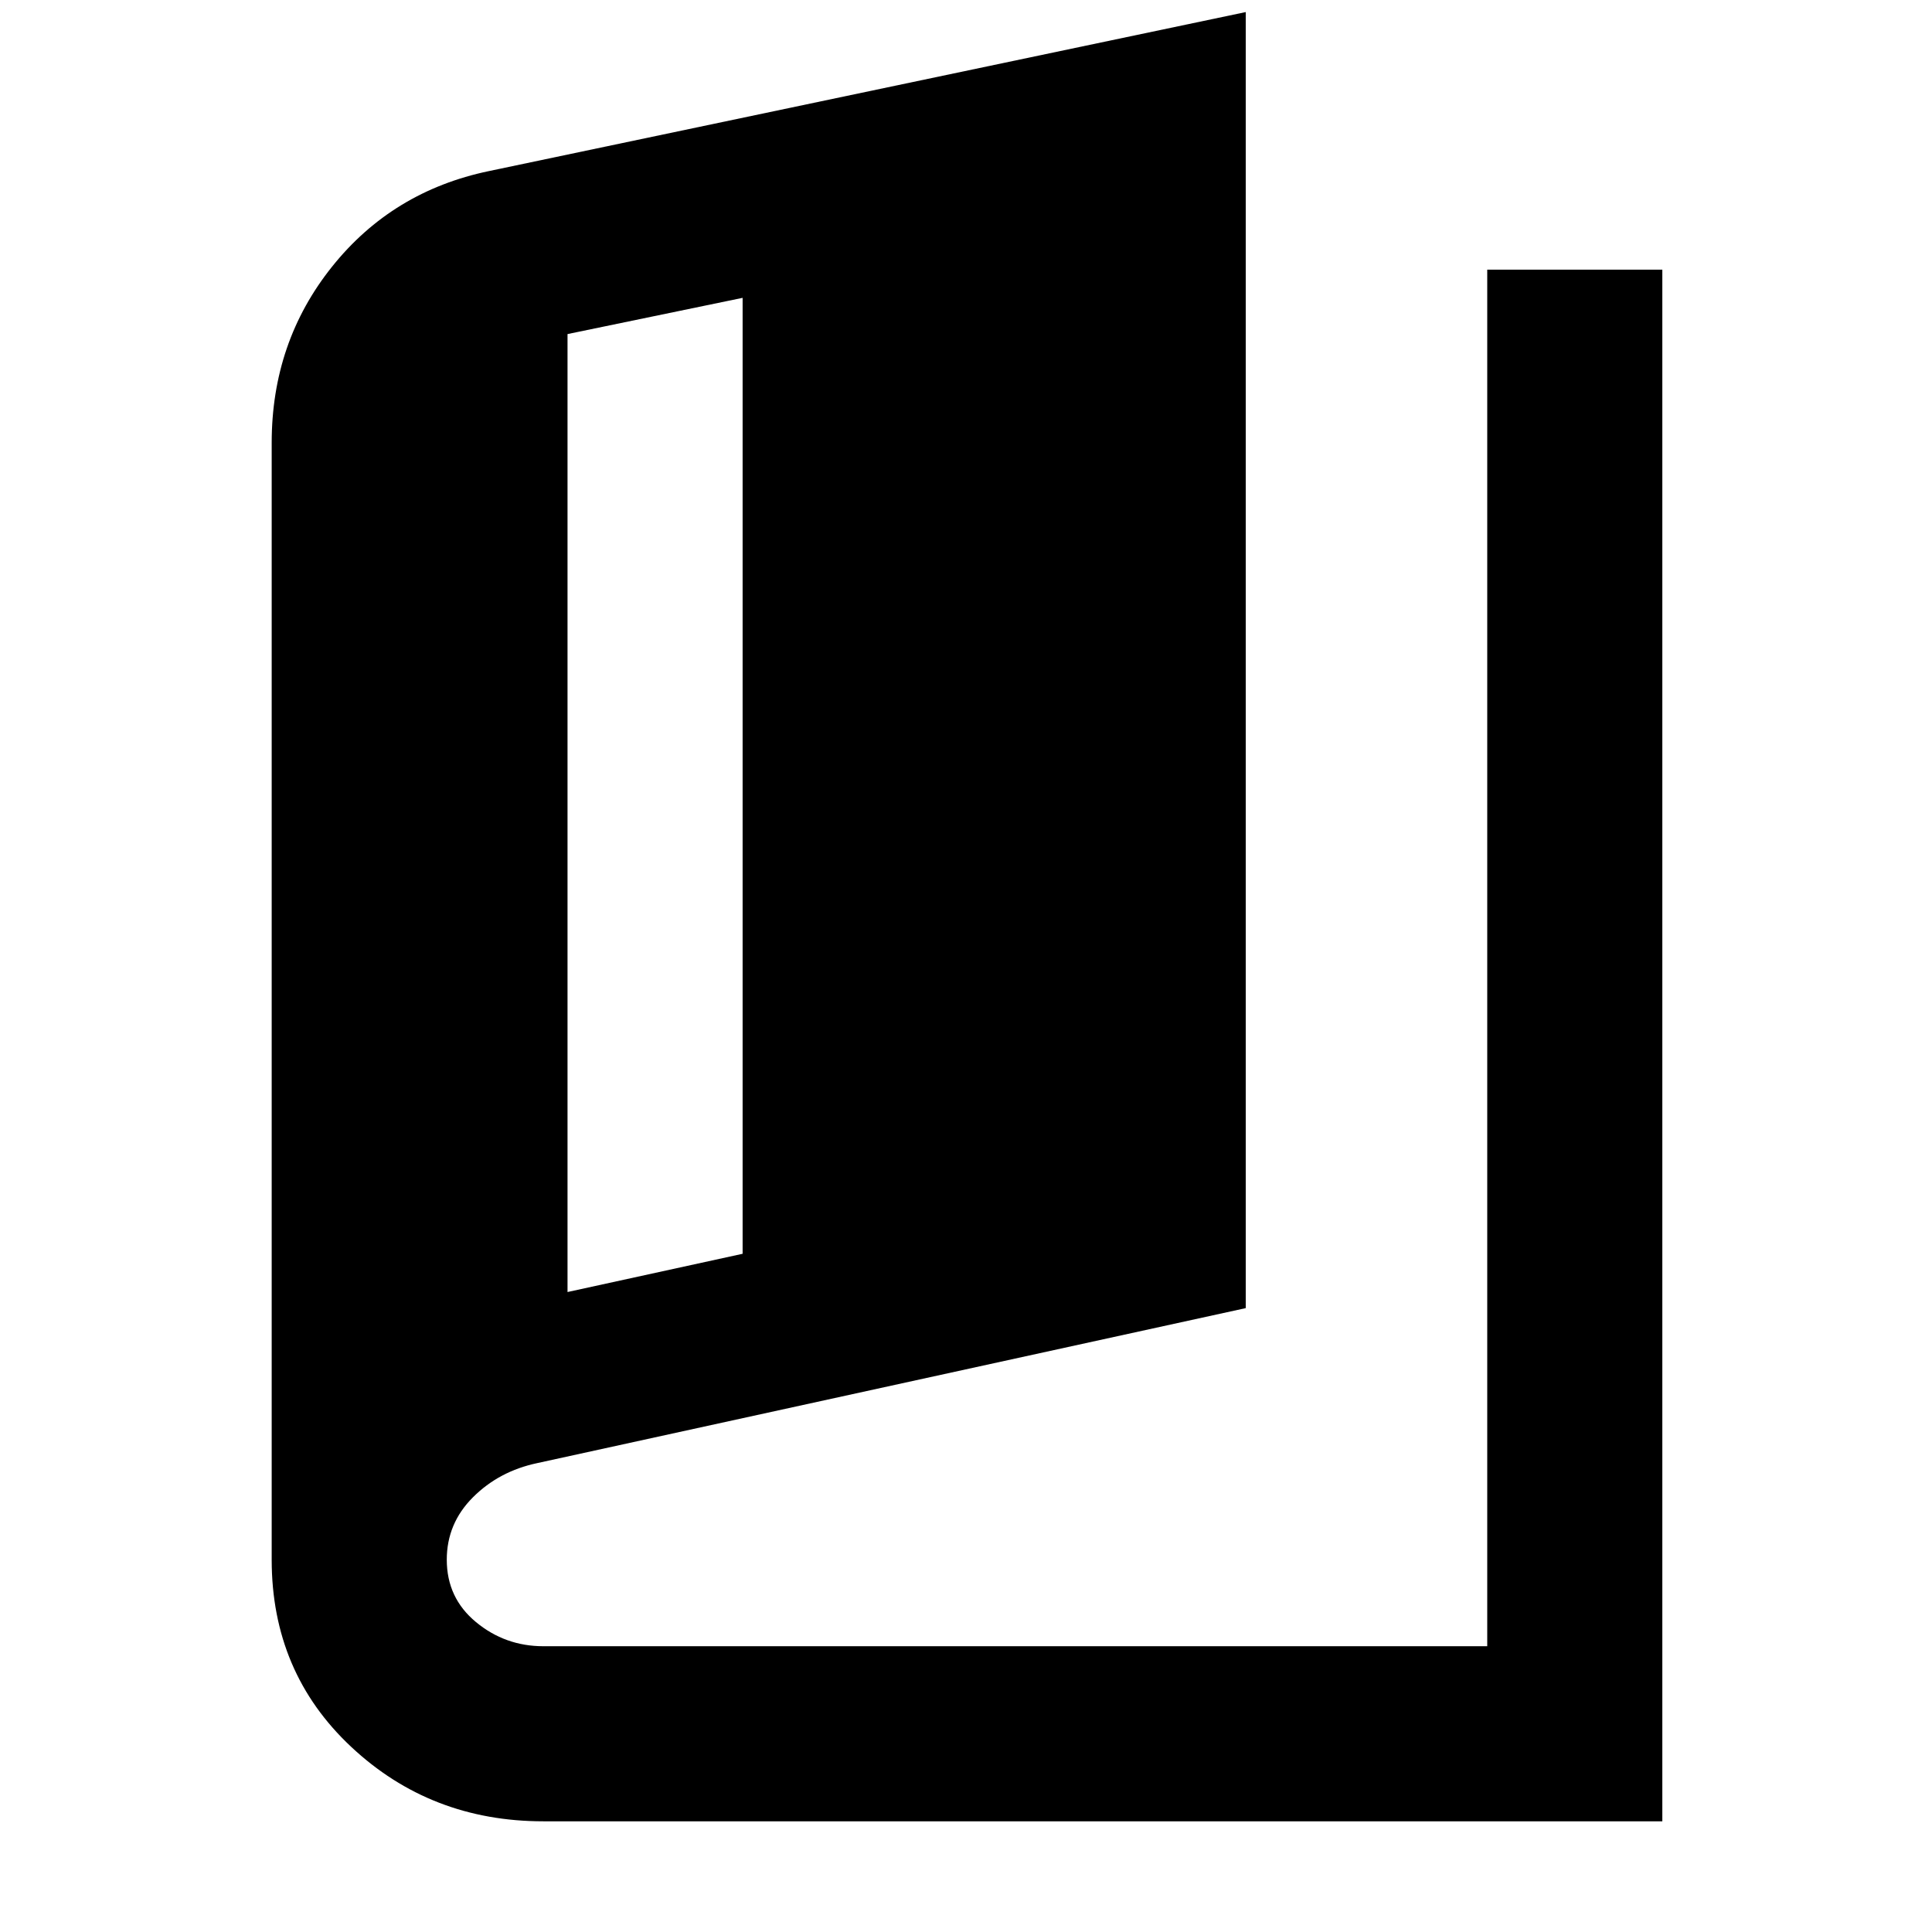 <svg xmlns="http://www.w3.org/2000/svg" width="48" height="48" viewBox="0 -960 960 960"><path d="M270-55q-56 0-95.5-37T135-185v-555q0-50 30-87.5t78-47.5l376-79v644l-352 77q-19 4-32 17t-13 31q0 19 14.5 31t33.5 12h469v-684h87v771H270Zm12-263 87-19v-475l-87 18v476Z"/></svg>